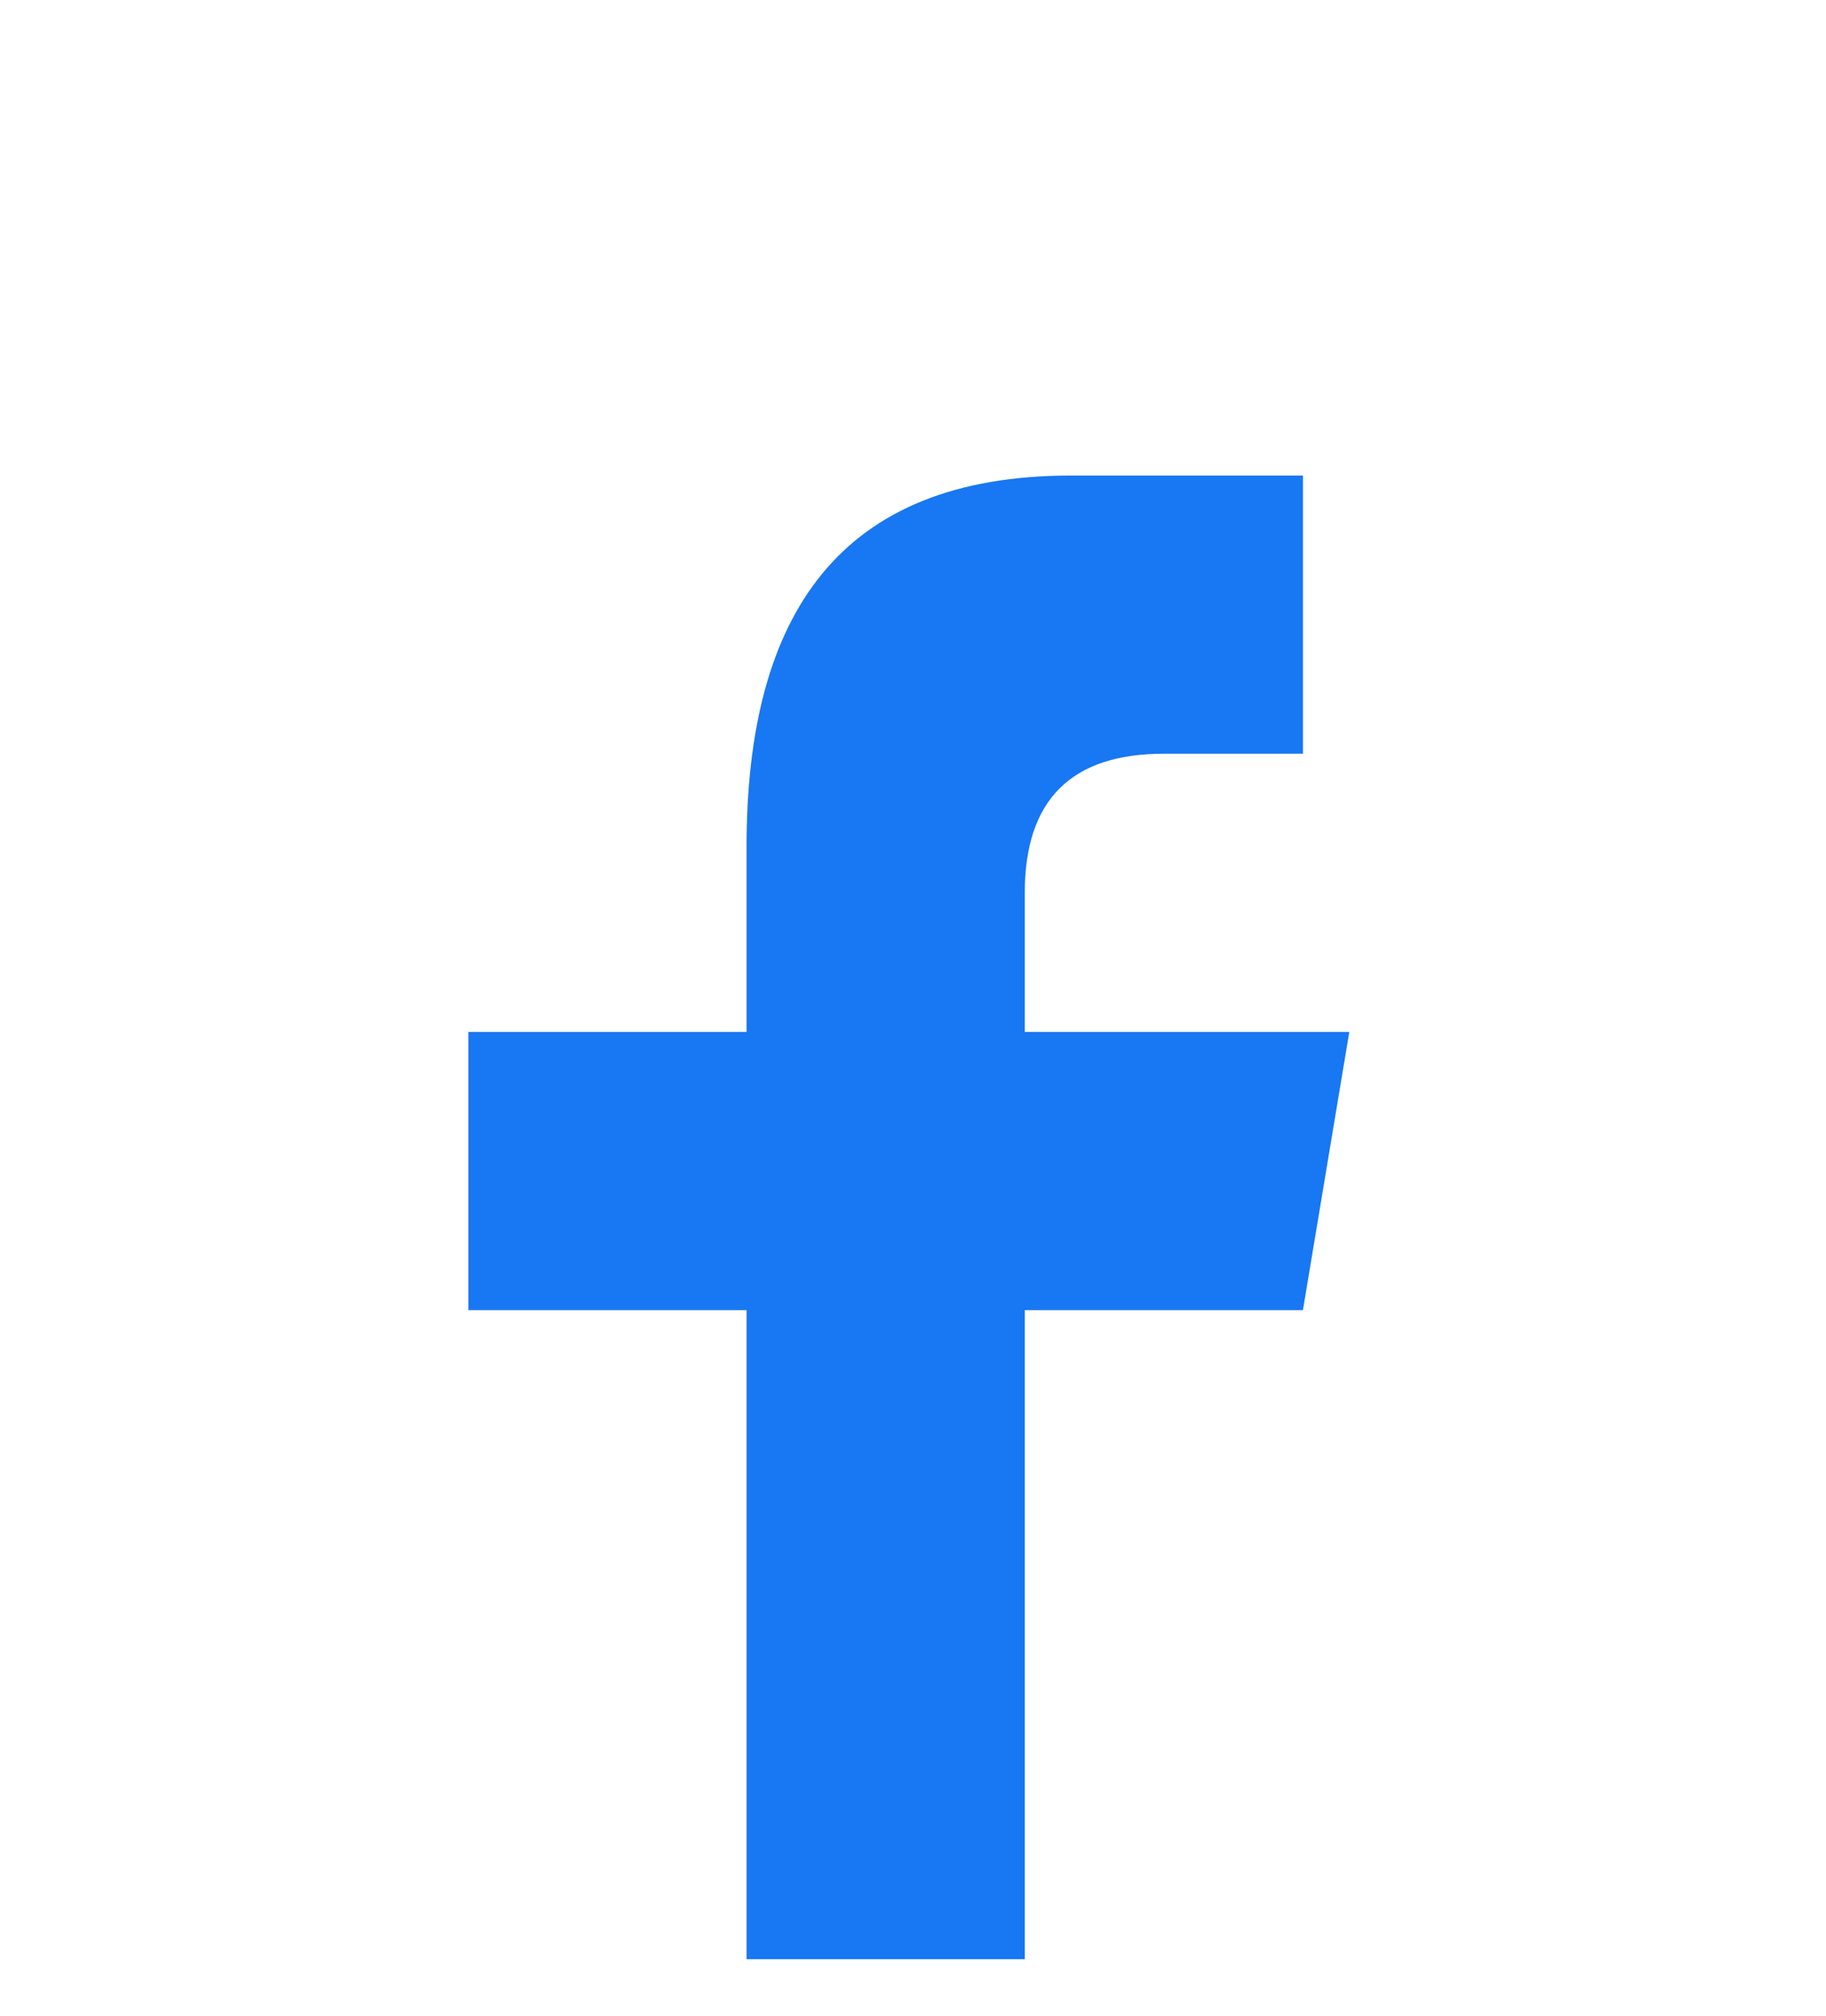<svg width="48" height="53" viewBox="0 0 48 53" fill="none" xmlns="http://www.w3.org/2000/svg">
<g clip-path="url(#clip0_2452_52919)">
<path d="M26.938 51.5V34.438H34.25L35.469 27.125H26.938V23.469C26.938 21.031 28.156 19.812 30.594 19.812H34.25V12.5C33.031 12.5 30.301 12.5 28.156 12.5C22.062 12.5 19.625 16.156 19.625 22.25V27.125H12.312V34.438H19.625V51.5H26.938Z" fill="#1877F2"/>
</g>
<defs>
<clipPath id="clip0_2452_52919">
<rect width="39" height="39" fill="white" transform="translate(5 12.5)"/>
</clipPath>
</defs>
</svg>
